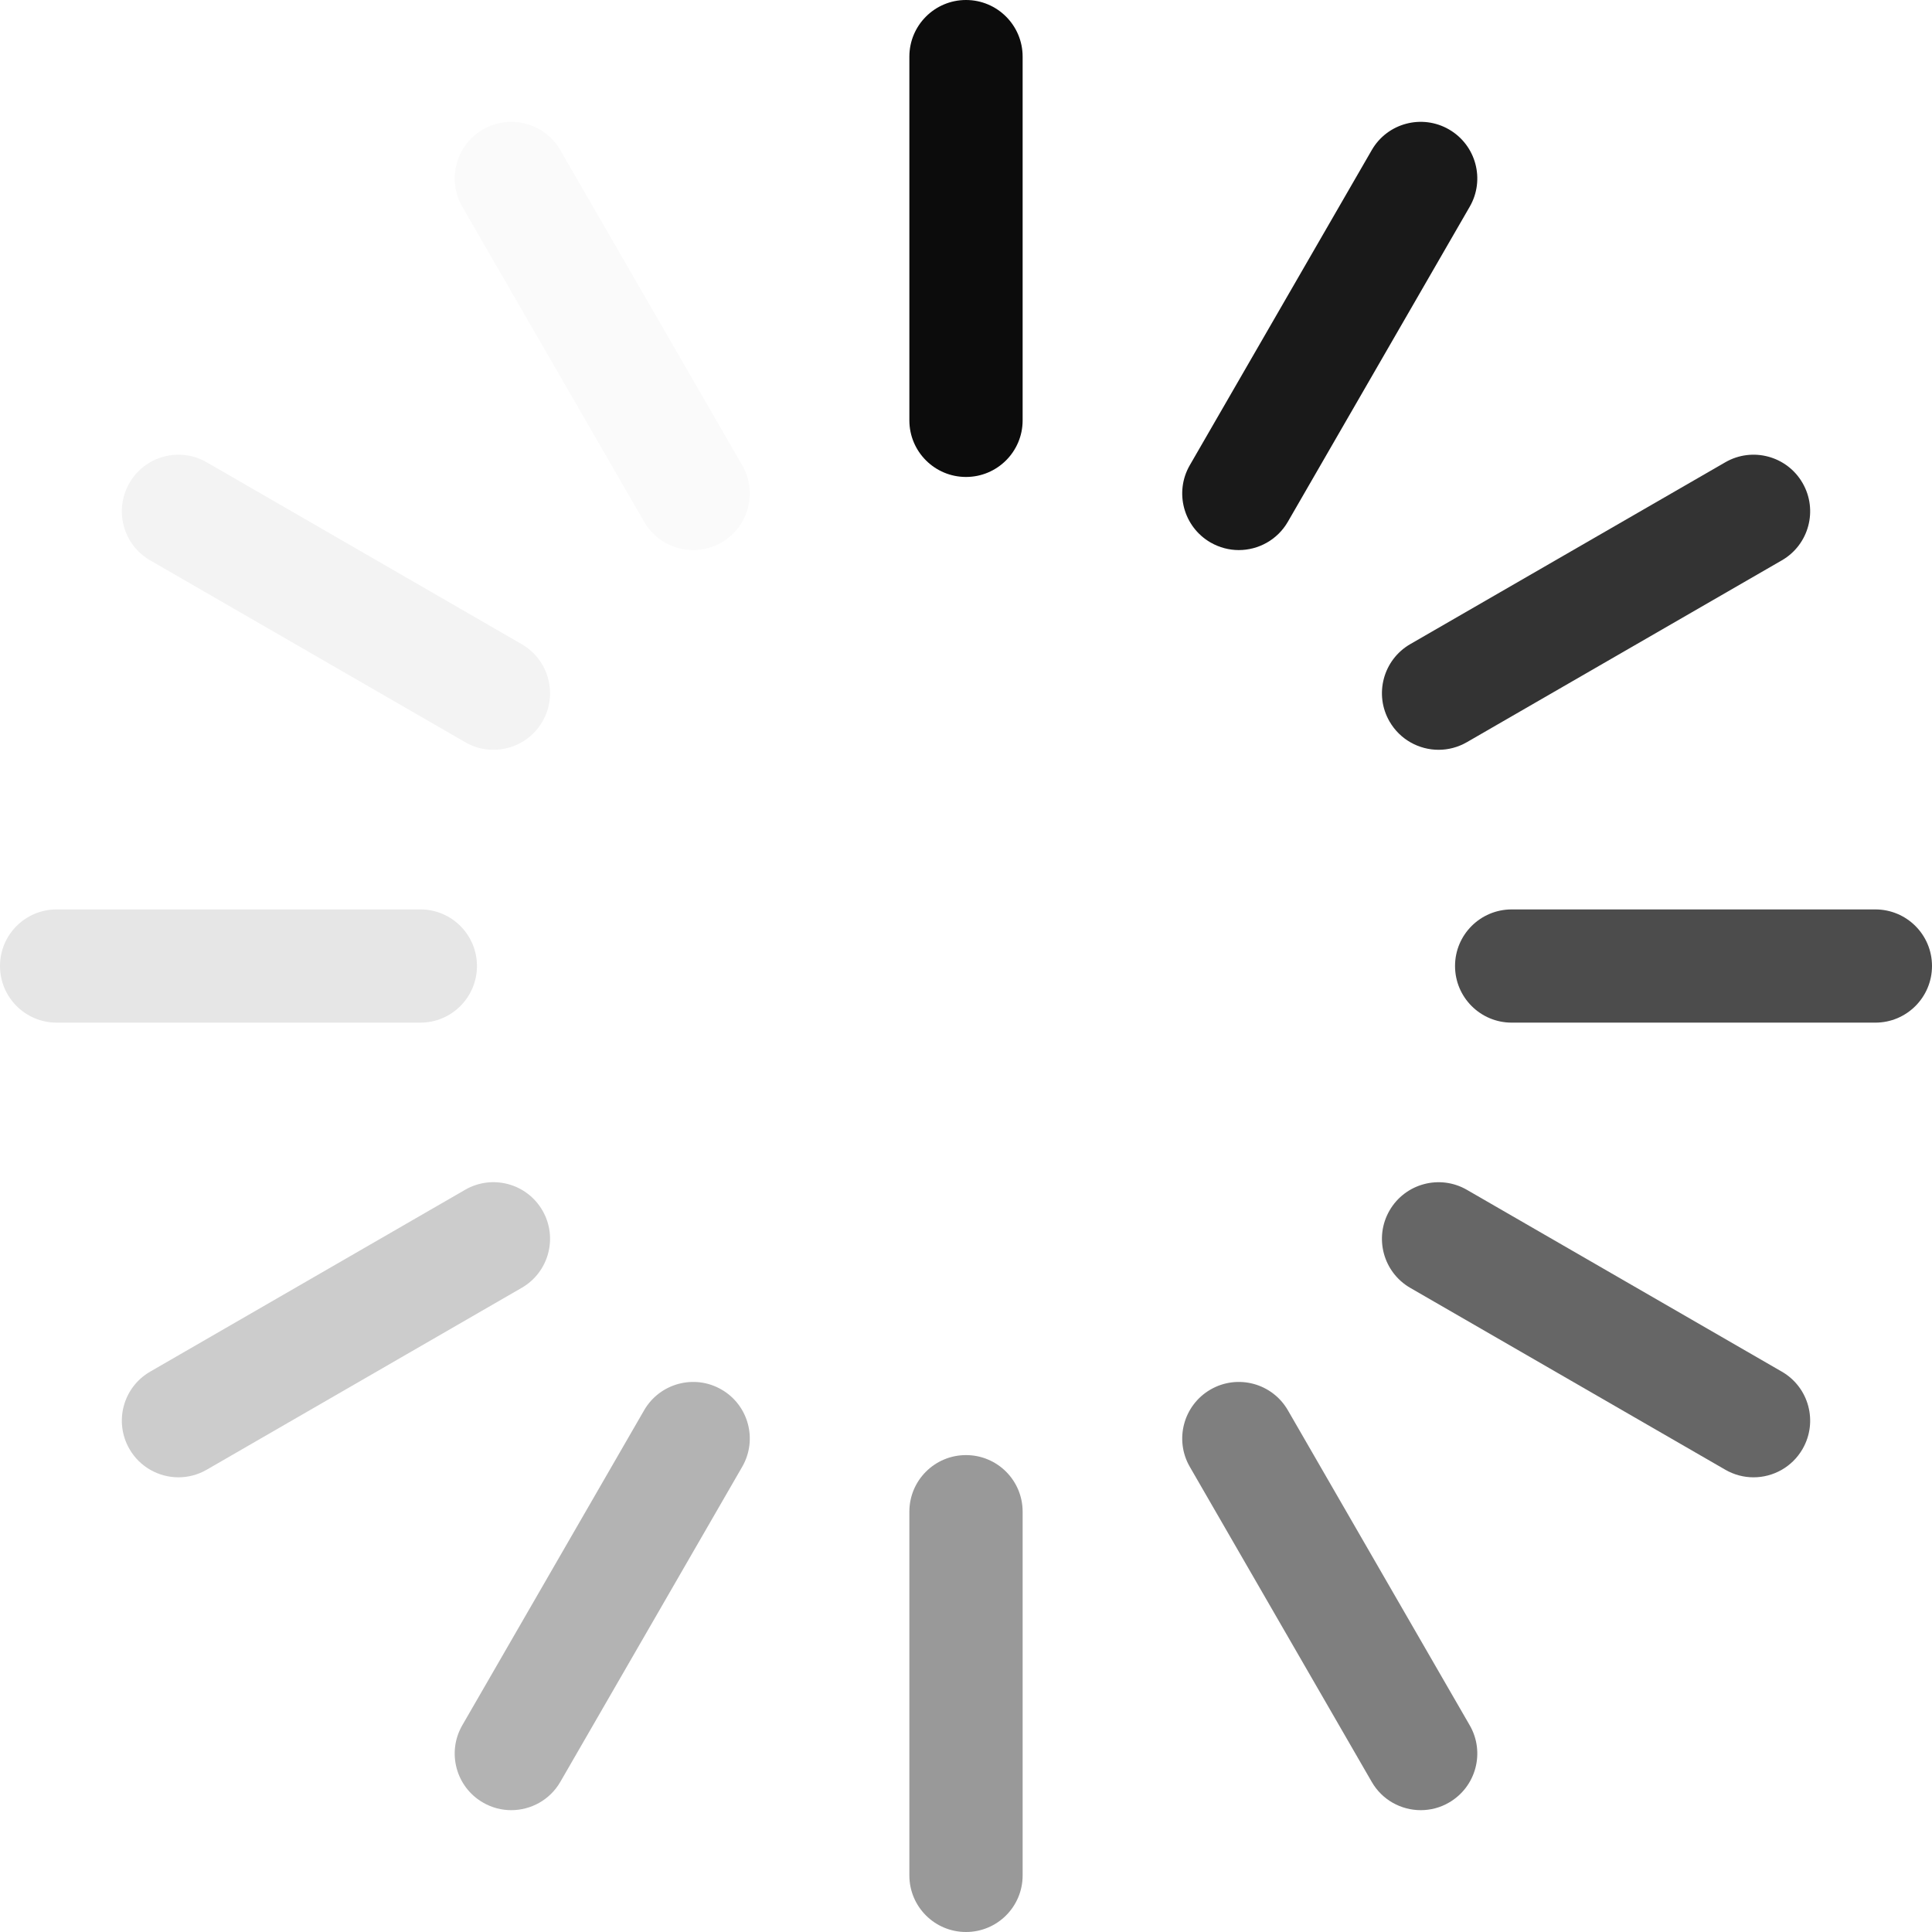 <svg width="32" height="32" viewBox="0 0 32 32" fill="none" xmlns="http://www.w3.org/2000/svg">
<g clip-path="url(#clip0)">
<g opacity="0.95">
<path d="M16 0C15.482 0 15.062 0.42 15.062 0.938V6.963C15.062 7.48 15.482 7.9 16 7.9C16.518 7.9 16.938 7.48 16.938 6.963V0.938C16.938 0.42 16.518 0 16 0Z" fill="black"/>
</g>
<g opacity="0.4">
<path d="M16 24.101C15.482 24.101 15.062 24.52 15.062 25.038V31.063C15.062 31.581 15.482 32 16 32C16.518 32 16.938 31.581 16.938 31.063V25.038C16.938 24.52 16.518 24.101 16 24.101Z" fill="black"/>
</g>
<g opacity="0.02">
<path d="M12.293 7.705L9.281 2.487C9.022 2.038 8.449 1.885 8 2.144C7.552 2.403 7.398 2.976 7.657 3.424L10.669 8.642C10.843 8.943 11.158 9.111 11.482 9.111C11.641 9.111 11.803 9.071 11.95 8.985C12.399 8.726 12.552 8.153 12.293 7.705Z" fill="black"/>
</g>
<g opacity="0.5">
<path d="M24.343 28.576L21.331 23.358C21.072 22.91 20.499 22.756 20.05 23.015C19.602 23.274 19.448 23.847 19.707 24.295L22.72 29.513C22.893 29.814 23.208 29.982 23.532 29.982C23.691 29.982 23.853 29.942 24 29.856C24.448 29.597 24.602 29.024 24.343 28.576Z" fill="black"/>
</g>
<g opacity="0.05">
<path d="M8.642 10.67L3.424 7.657C2.976 7.398 2.402 7.552 2.144 8C1.885 8.449 2.038 9.022 2.487 9.281L7.705 12.293C7.852 12.379 8.013 12.419 8.172 12.419C8.496 12.419 8.812 12.251 8.985 11.95C9.244 11.502 9.09 10.929 8.642 10.67Z" fill="black"/>
</g>
<g opacity="0.6">
<path d="M29.513 22.719L24.296 19.707C23.847 19.448 23.274 19.602 23.015 20.05C22.756 20.498 22.91 21.072 23.358 21.331L28.576 24.343C28.723 24.428 28.884 24.469 29.044 24.469C29.368 24.469 29.683 24.3 29.856 24C30.115 23.551 29.962 22.978 29.513 22.719Z" fill="black"/>
</g>
<g opacity="0.1">
<path d="M6.963 15.063H0.938C0.42 15.063 0 15.482 0 16C0 16.518 0.42 16.938 0.938 16.938H6.963C7.48 16.938 7.9 16.518 7.9 16C7.9 15.482 7.48 15.063 6.963 15.063Z" fill="black"/>
</g>
<g opacity="0.7">
<path d="M31.062 15.063H25.038C24.52 15.063 24.1 15.482 24.1 16C24.1 16.518 24.52 16.938 25.038 16.938H31.062C31.58 16.938 32 16.518 32 16C32 15.482 31.58 15.063 31.062 15.063Z" fill="black"/>
</g>
<g opacity="0.2">
<path d="M8.985 20.05C8.726 19.601 8.153 19.448 7.705 19.706L2.487 22.719C2.038 22.978 1.885 23.551 2.144 24C2.317 24.3 2.632 24.469 2.956 24.469C3.115 24.469 3.277 24.428 3.424 24.343L8.642 21.33C9.09 21.071 9.244 20.498 8.985 20.05Z" fill="black"/>
</g>
<g opacity="0.8">
<path d="M29.856 8C29.598 7.552 29.024 7.398 28.576 7.657L23.358 10.669C22.91 10.928 22.756 11.502 23.015 11.95C23.189 12.251 23.504 12.419 23.828 12.419C23.987 12.419 24.148 12.378 24.296 12.293L29.513 9.281C29.962 9.022 30.115 8.448 29.856 8Z" fill="black"/>
</g>
<g opacity="0.3">
<path d="M11.95 23.015C11.502 22.756 10.928 22.91 10.669 23.358L7.657 28.576C7.398 29.024 7.552 29.598 8 29.856C8.148 29.942 8.309 29.982 8.468 29.982C8.792 29.982 9.107 29.814 9.281 29.513L12.293 24.295C12.552 23.847 12.399 23.274 11.95 23.015Z" fill="black"/>
</g>
<g opacity="0.9">
<path d="M24 2.144C23.552 1.885 22.978 2.038 22.72 2.487L19.707 7.705C19.448 8.153 19.602 8.726 20.05 8.985C20.198 9.07 20.359 9.111 20.518 9.111C20.842 9.111 21.157 8.943 21.331 8.642L24.343 3.424C24.602 2.976 24.448 2.403 24 2.144Z" fill="black"/>
</g>
</g>
<defs>
<clipPath id="clip0">
<rect width="32" height="32" fill="white"/>
</clipPath>
</defs>
</svg>
